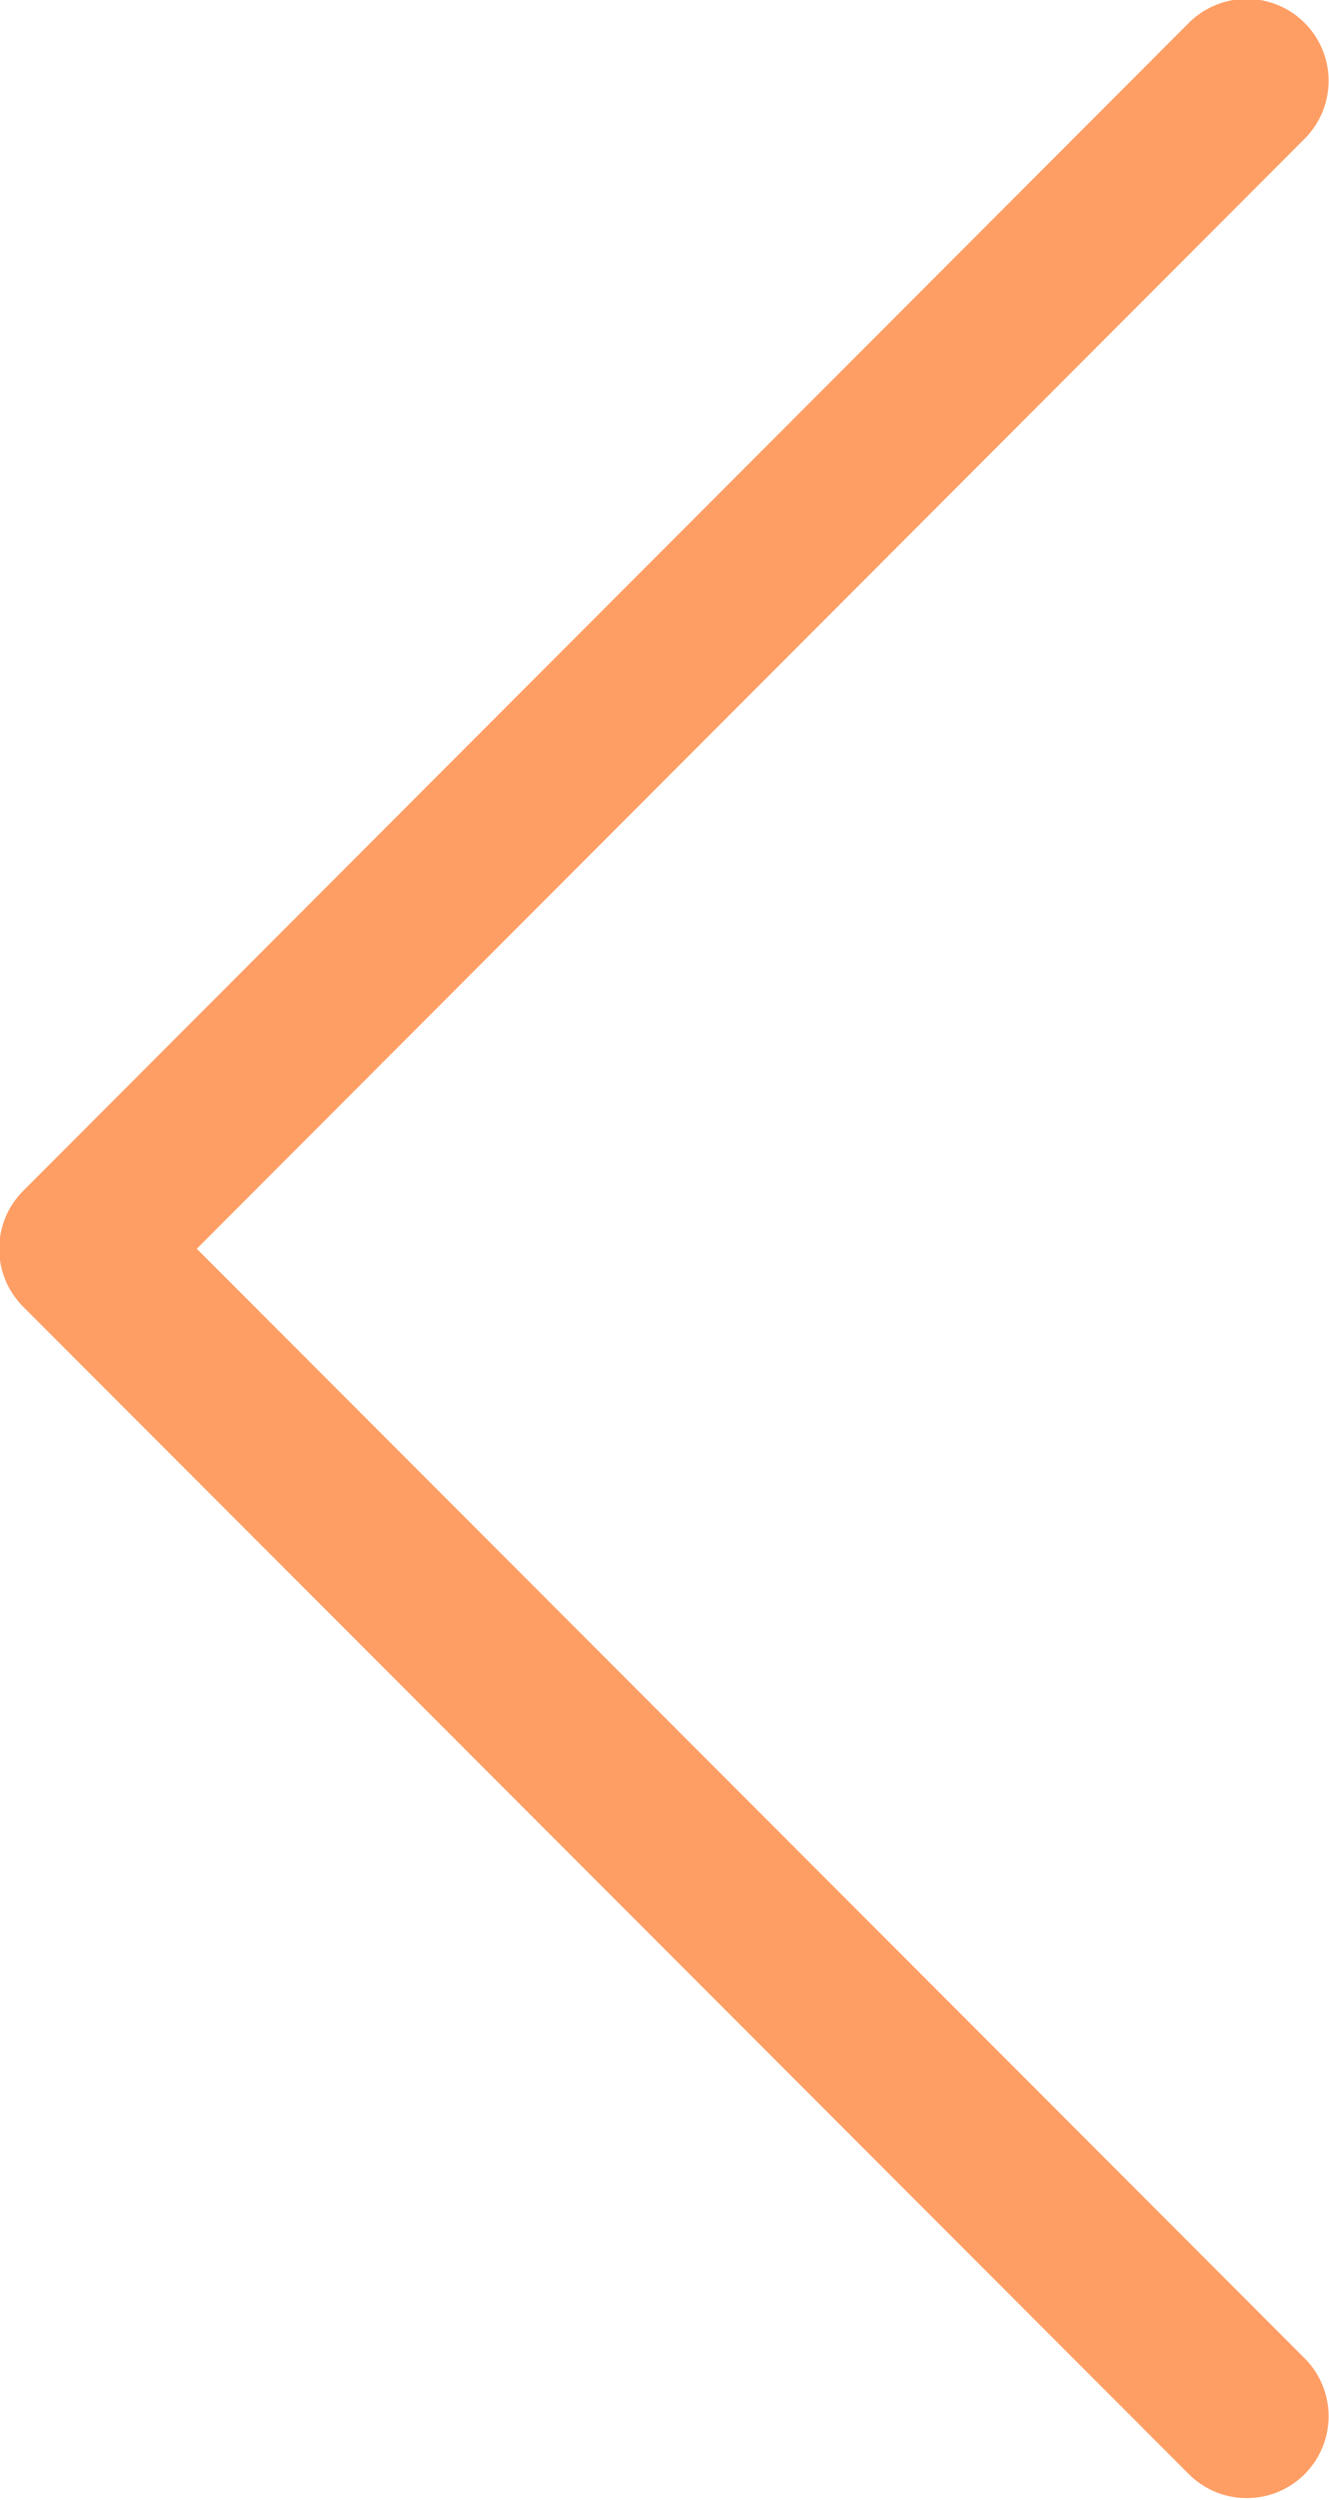 <svg xmlns="http://www.w3.org/2000/svg" width="24.343" height="45.78" viewBox="0 0 24.343 45.78">
<defs>
    <style>
      .cls-1 {
        fill: none;
        stroke: #ff9e64;
        stroke-linecap: round;
        stroke-linejoin: round;
        stroke-width: 3px;
        fill-rule: evenodd;
      }
    </style>
  </defs>
  <path id="Arrow_left" data-name="Arrow left" class="cls-1" d="M247.305,2307.95l-21.351,21.39,21.351,21.38" transform="translate(-224.469 -2306.47)"/>
</svg>
